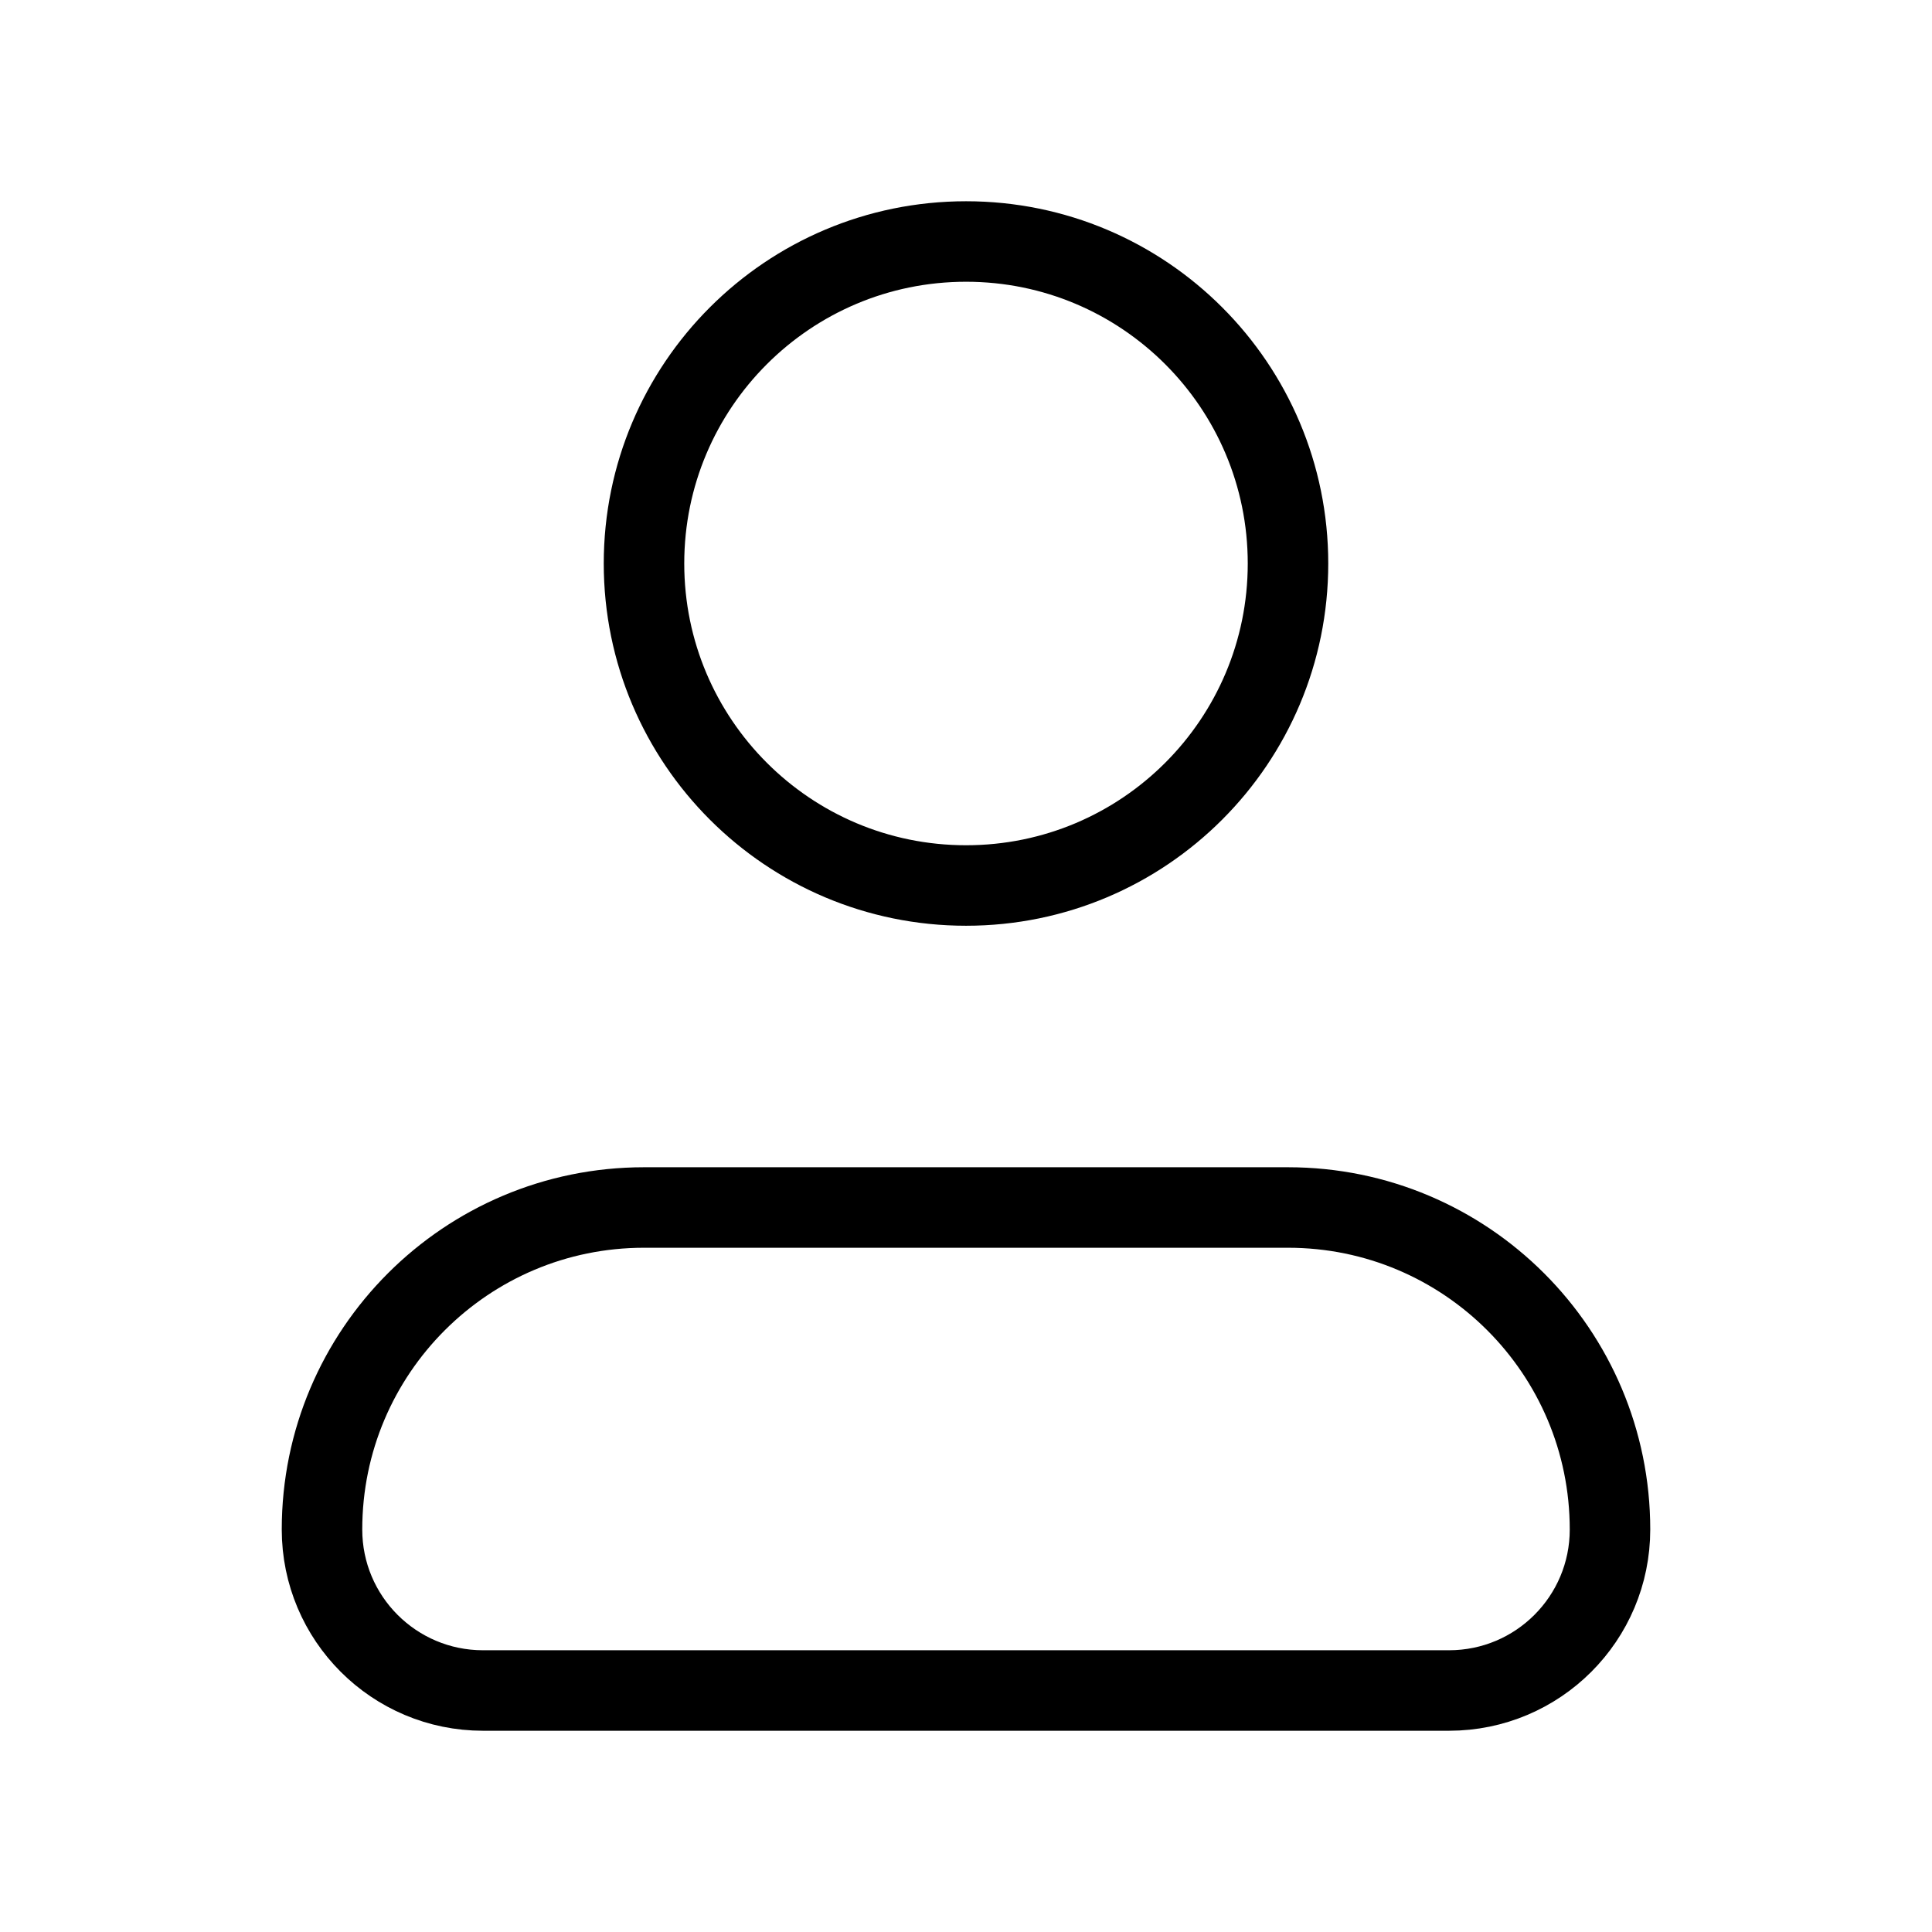 <svg width="24" height="24" viewBox="0 0 24 24" fill="none" xmlns="http://www.w3.org/2000/svg">
  <path
    d="M16 7C16 9.209 14.21 11 12.001 11C9.791 11 8 9.209 8 7C8 4.791 9.791 3 12.001 3C14.21 3 16 4.791 16 7Z"
    stroke="currentColor" stroke-linecap="round"
    stroke-linejoin="round" />
  <path
    d="M16 15H8C5.791 15 4 16.791 4 19C4 20.105 4.896 21 6 21H18C19.105 21 20 20.105 20 19C20 16.791 18.21 15 16 15Z"
    stroke="currentColor" stroke-linecap="round" stroke-linejoin="round" />
</svg>
  